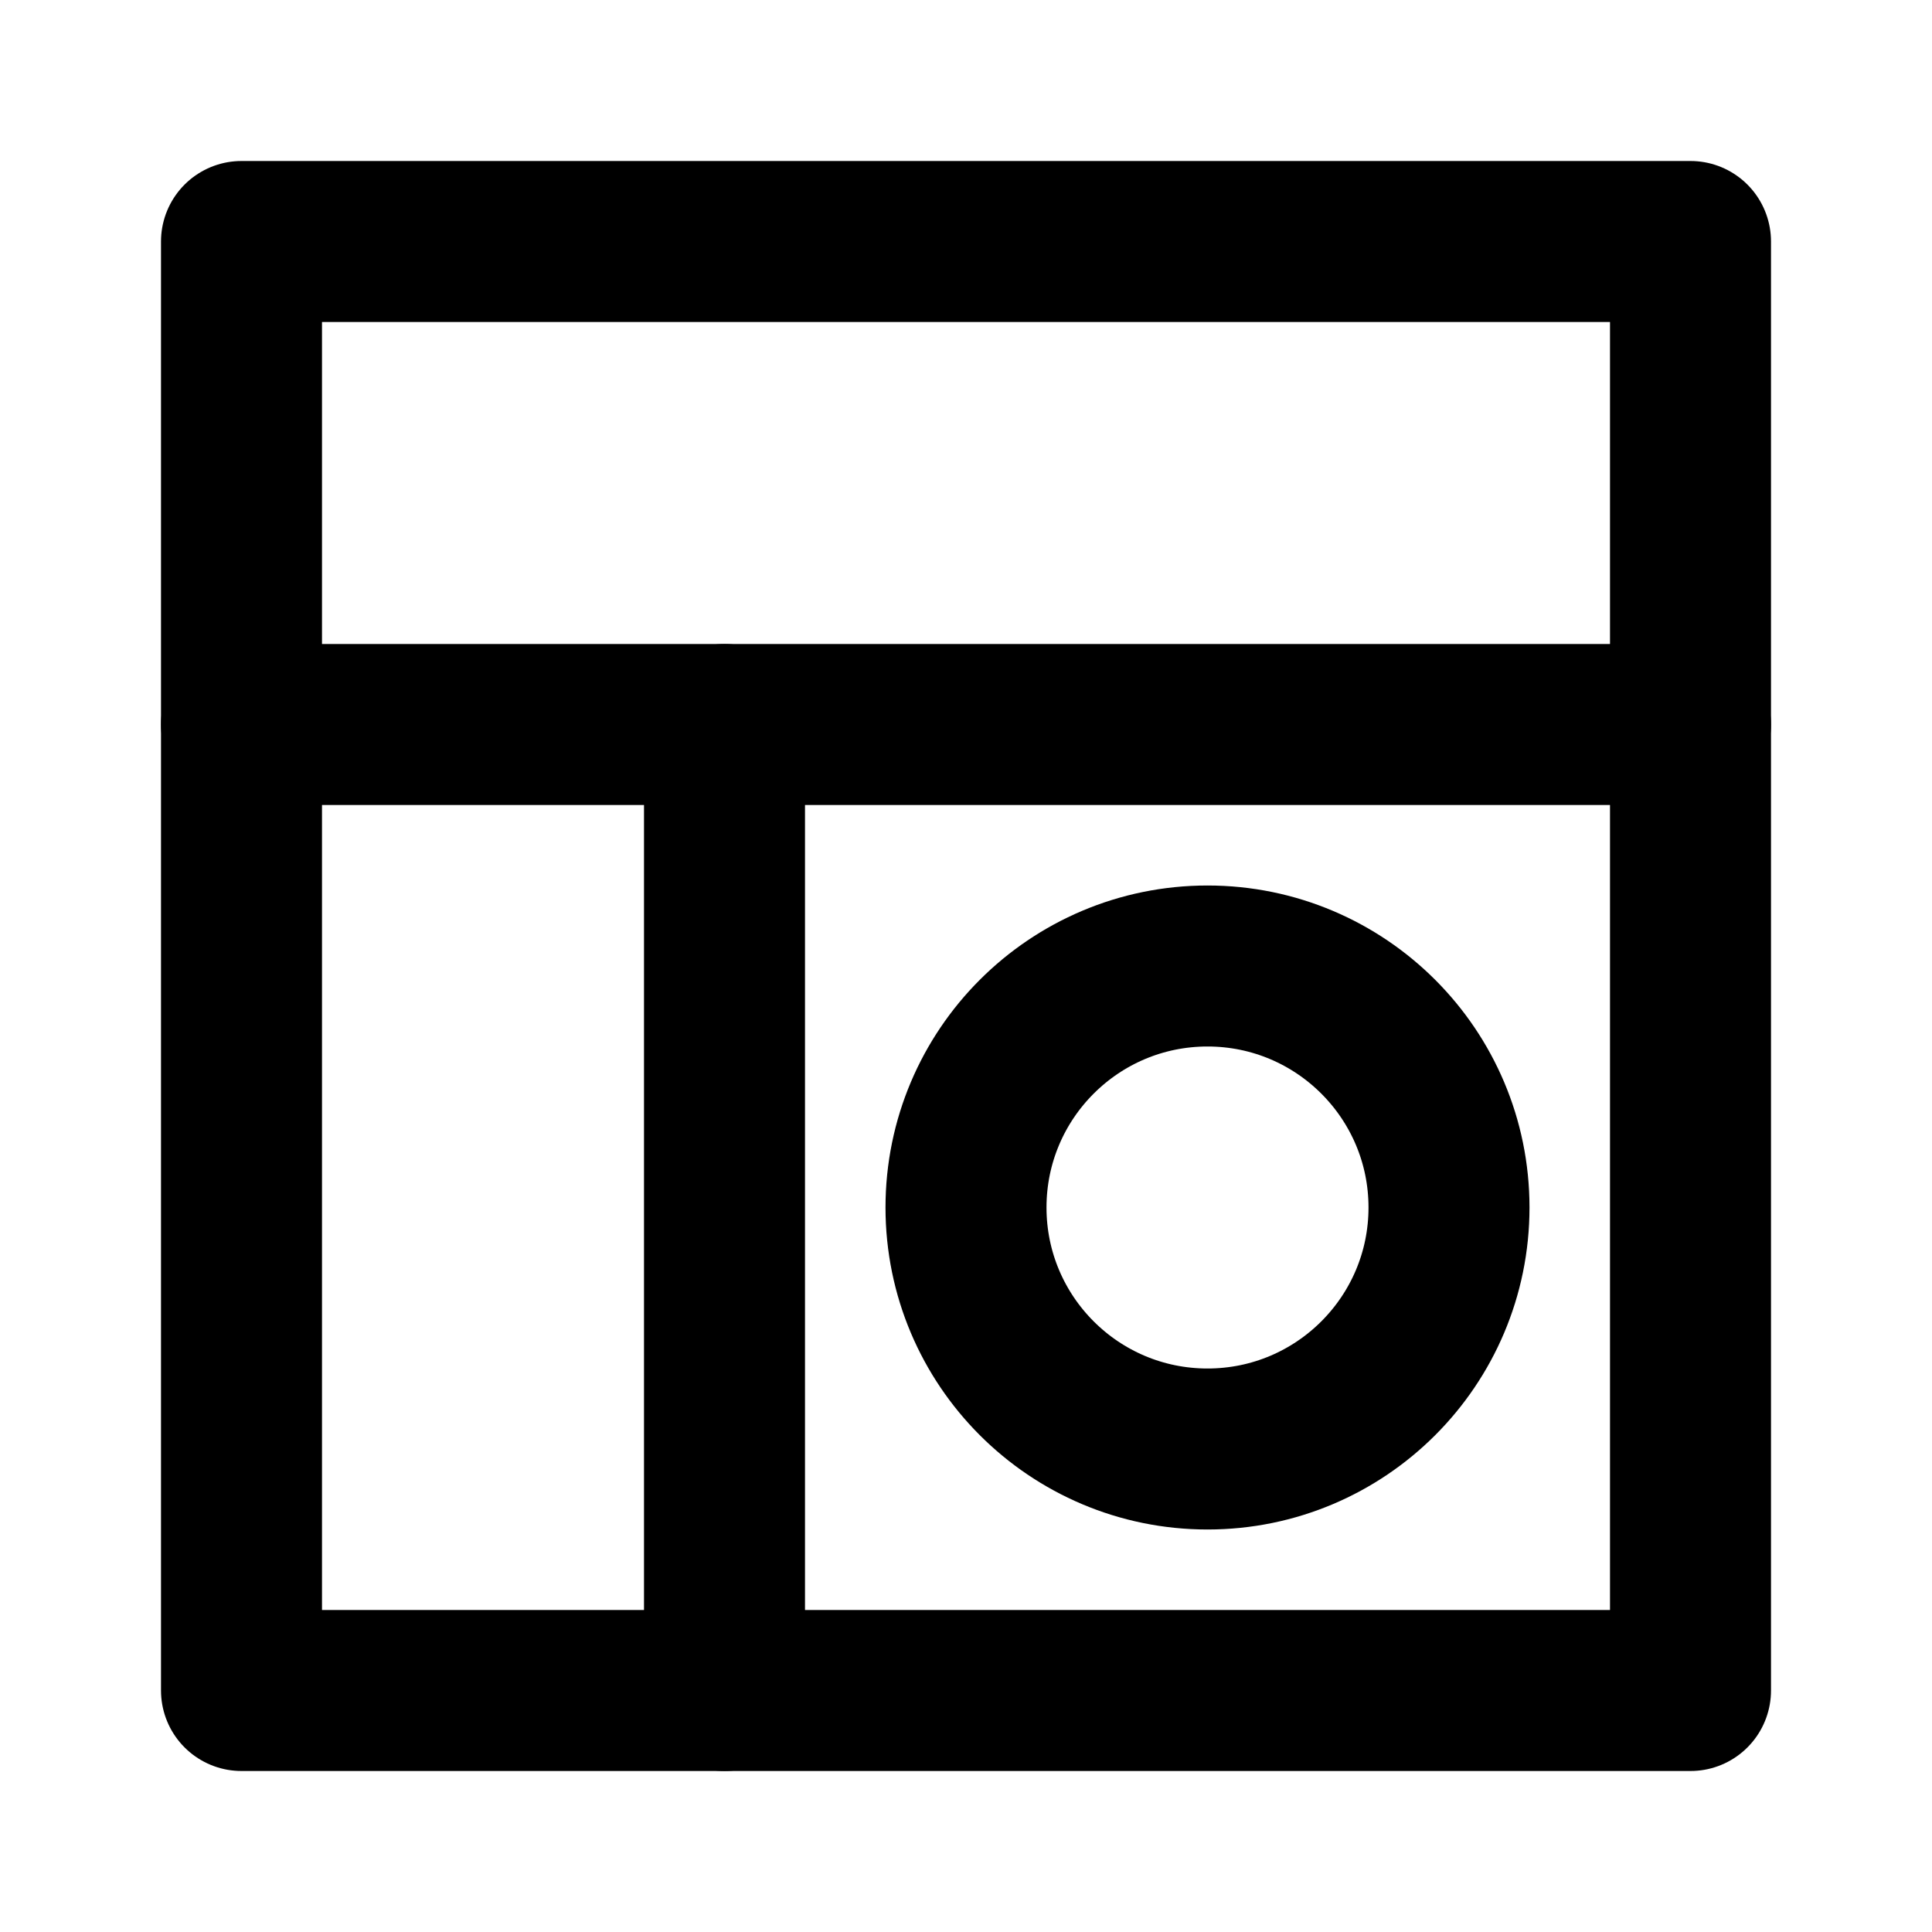 <svg xmlns="http://www.w3.org/2000/svg" viewBox="0 0 24 24" fill="none" stroke="currentColor" stroke-width="2" stroke-linecap="round" stroke-linejoin="round">
  <path d="M3 3h18v18H3z"/>
  <path d="M3 9h18"/>
  <path d="M9 21V9"/>
  <circle cx="15" cy="15" r="3"/>
</svg>